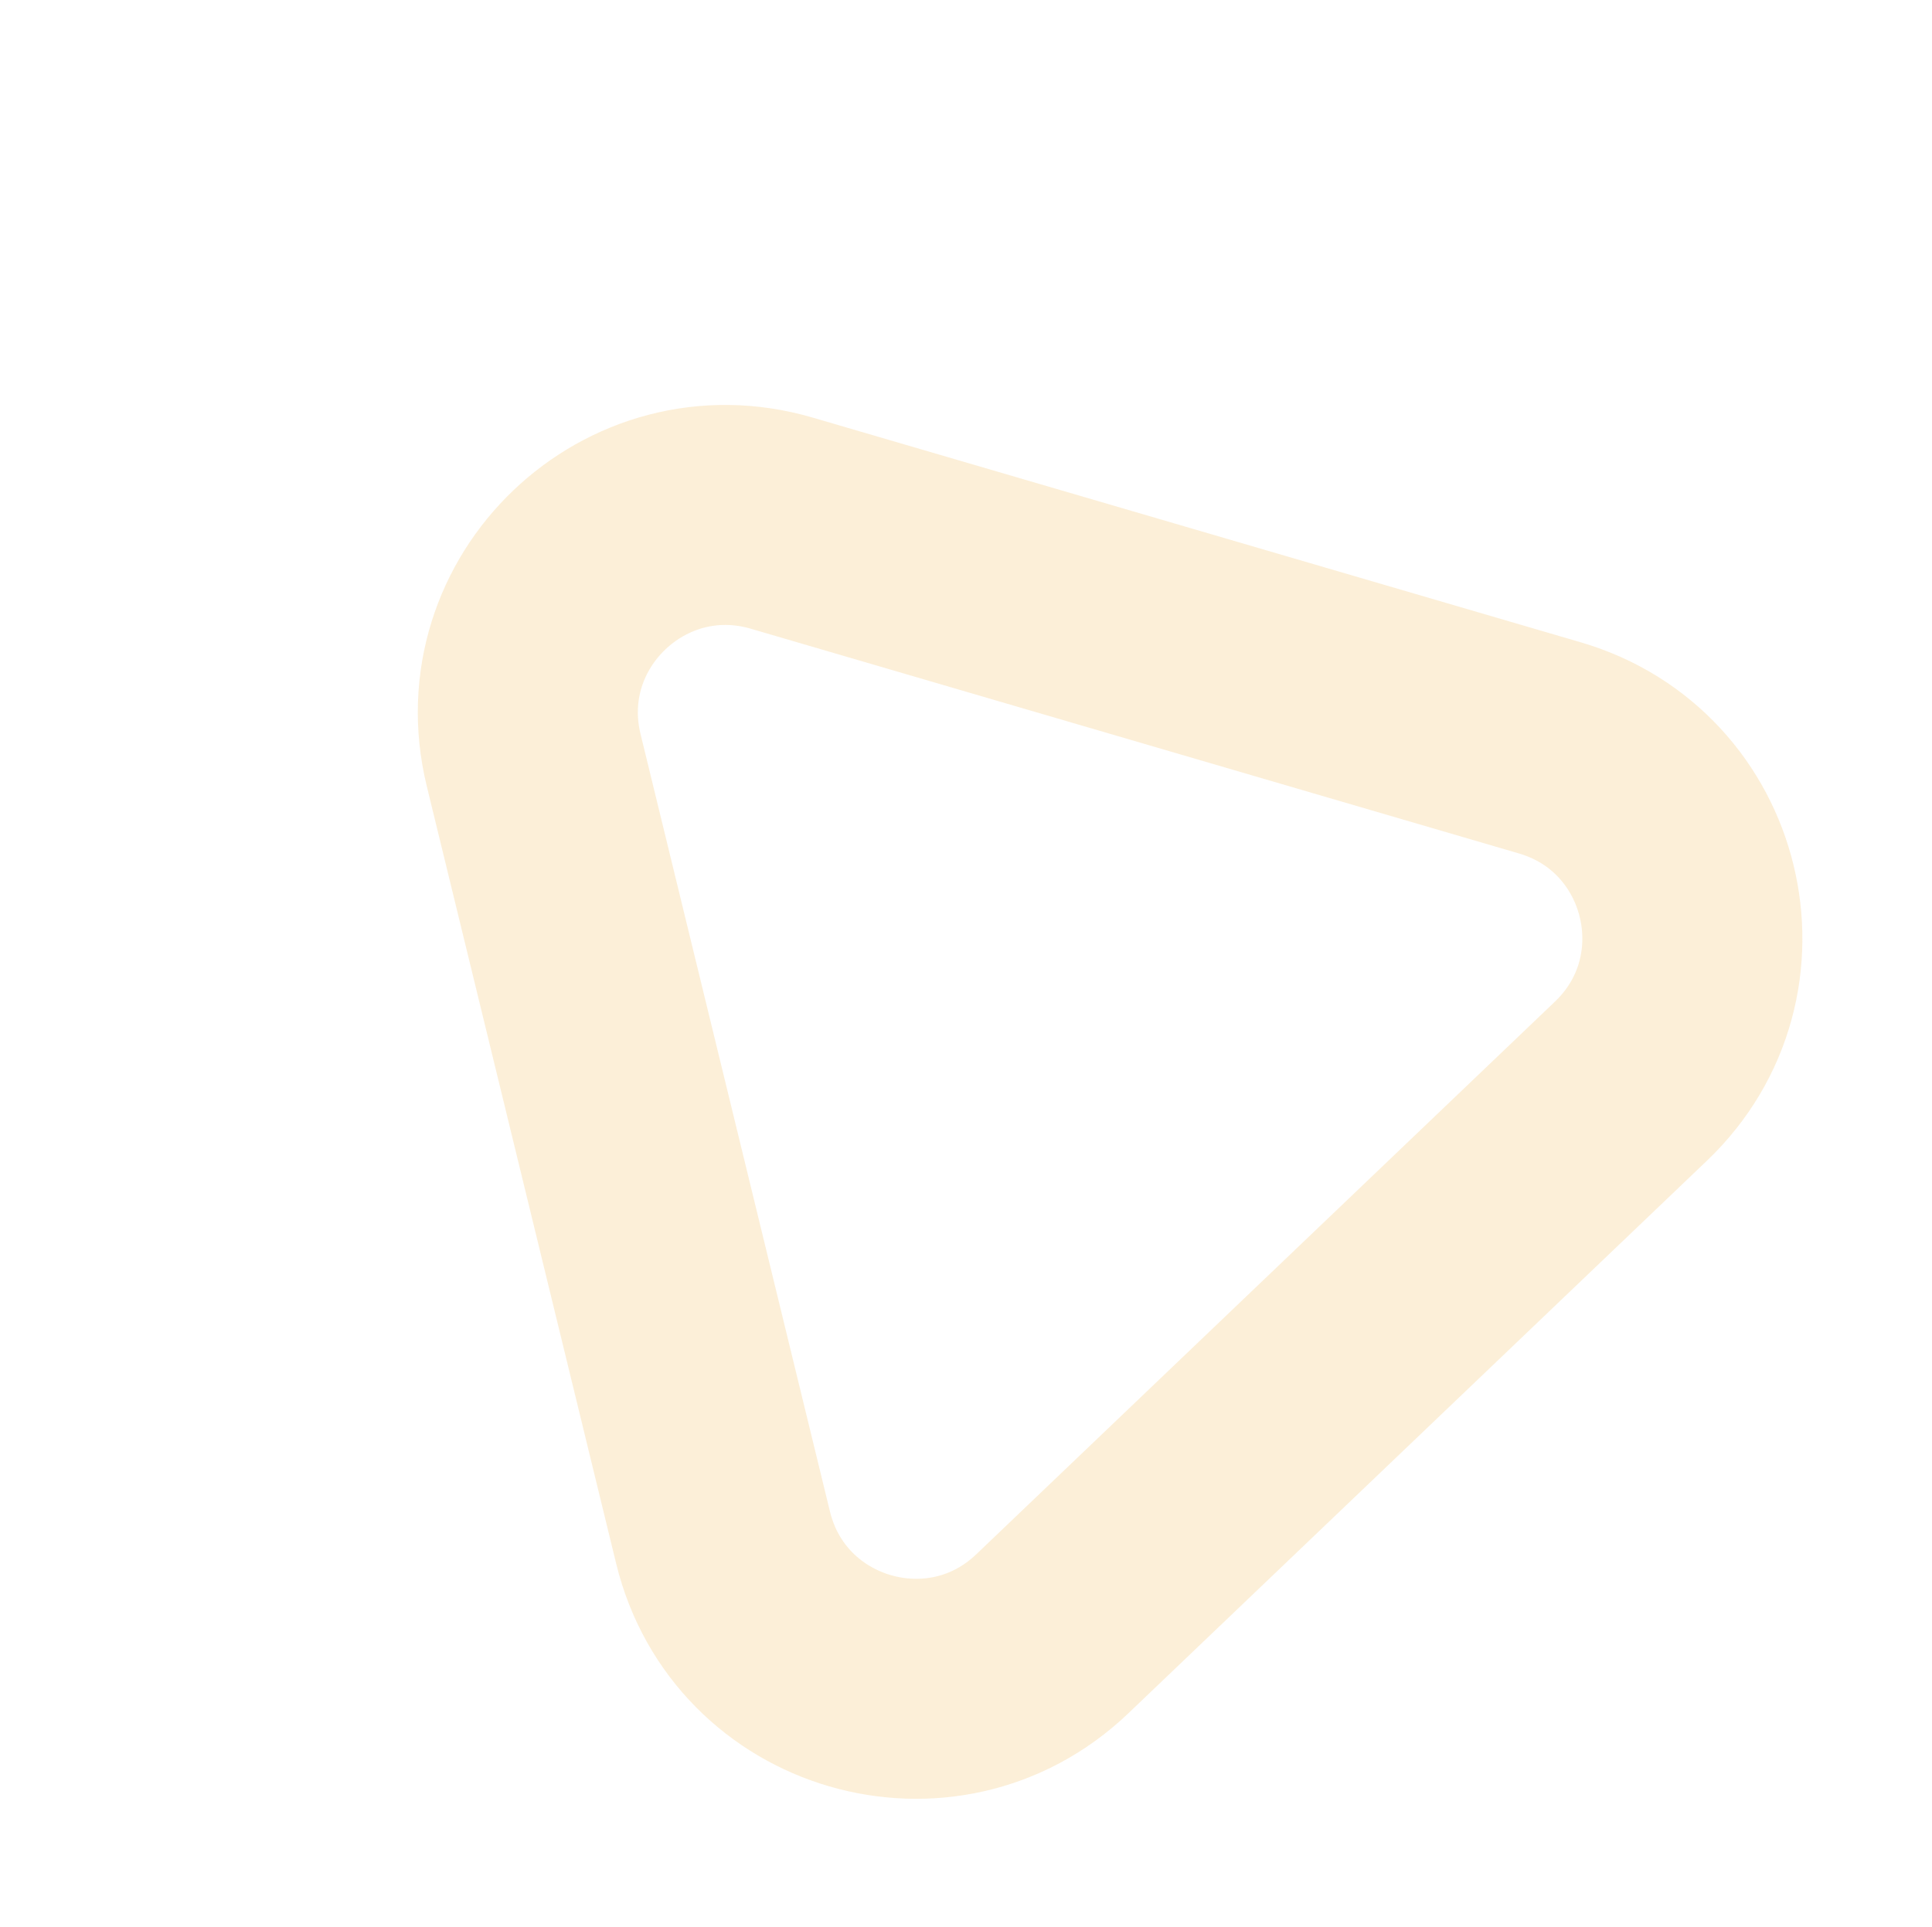 <svg width="878" height="876" viewBox="0 0 878 876" fill="none" xmlns="http://www.w3.org/2000/svg">
<path d="M704.325 339.938L355.233 237.787C288.739 218.33 226.118 278.15 242.514 345.464L328.594 698.862C344.991 766.176 428.108 790.498 478.205 742.641L741.217 491.395C791.314 443.538 770.819 359.396 704.325 339.938Z" stroke="#F2B23D" stroke-opacity="0.2" stroke-width="100"/>
</svg>
